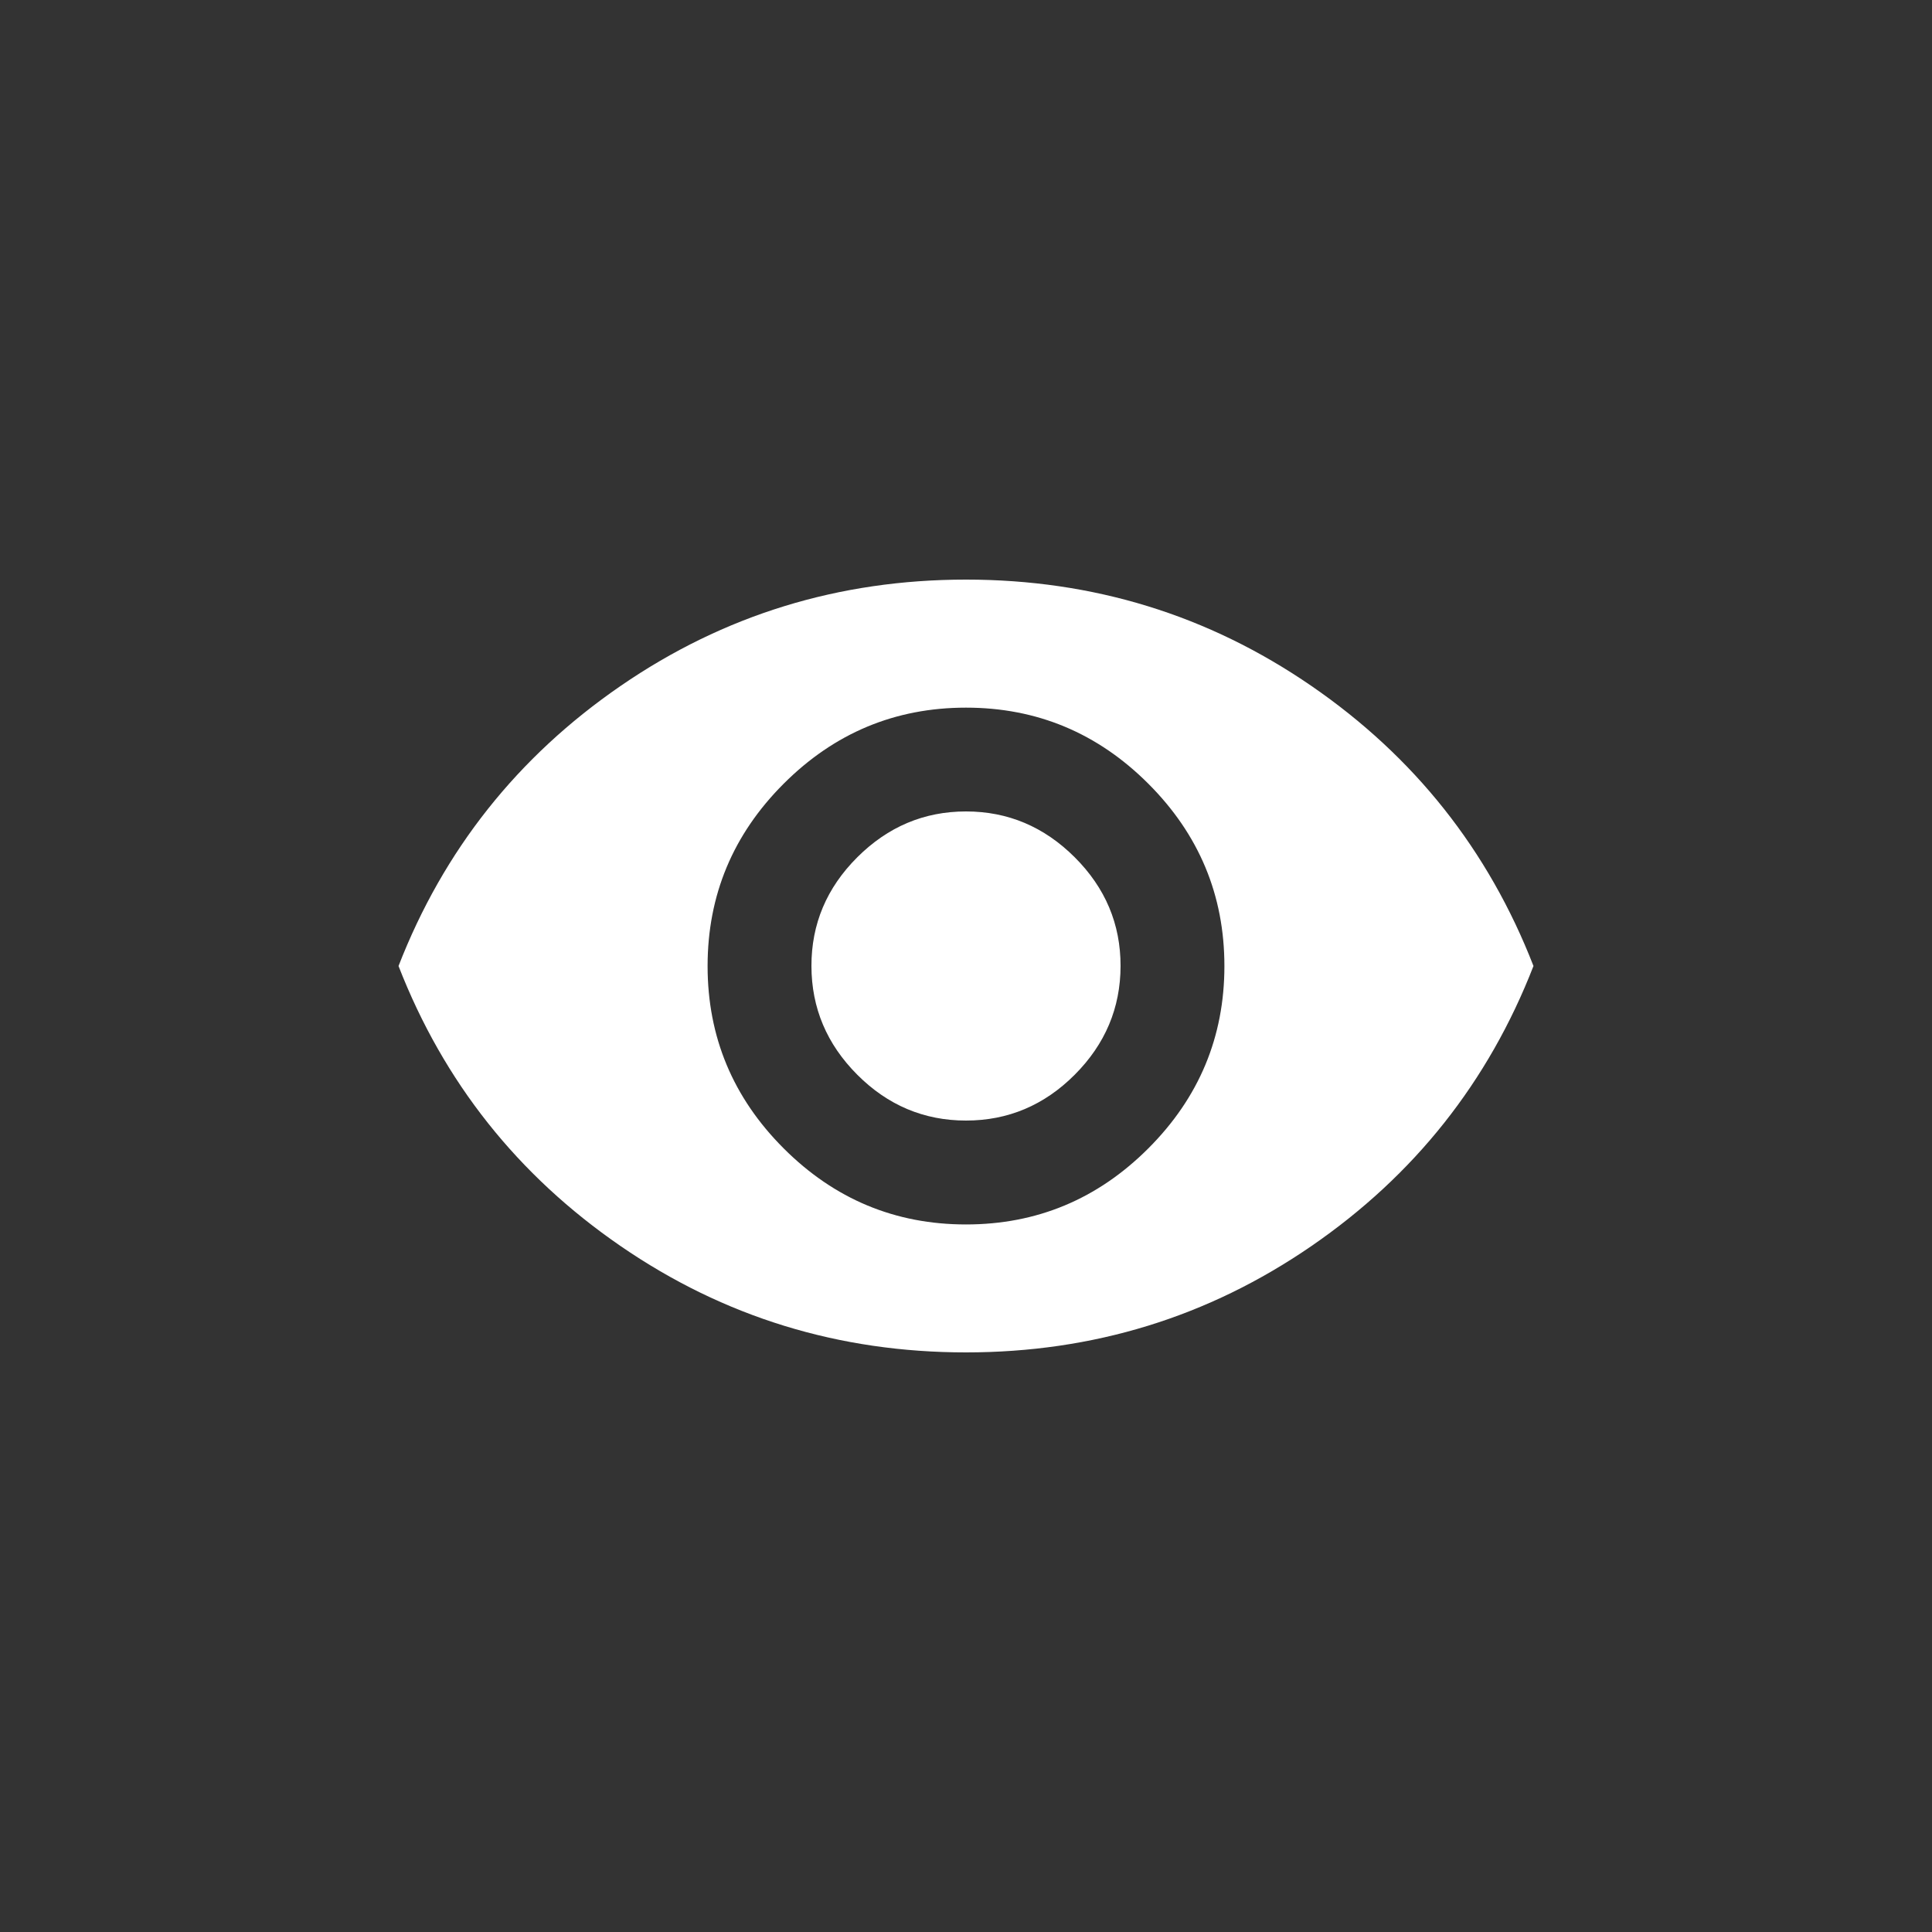 <!-- Generated by IcoMoon.io -->
<svg version="1.1" xmlns="http://www.w3.org/2000/svg" width="40" height="40" viewBox="0 0 40 40">
<rect x="0" y="0" width="40" height="40" fill="#333333" stroke="none"/>
<title>mt-remove_red_eye</title>
<path fill="#fff" d="M20 16.8q1.3 0 2.251 0.949t0.949 2.251-0.949 2.251-2.251 0.949-2.251-0.949-0.949-2.251 0.949-2.251 2.251-0.949zM20 25.351q2.2 0 3.775-1.575t1.575-3.775-1.575-3.775-3.775-1.575-3.775 1.575-1.575 3.775 1.575 3.775 3.775 1.575zM20 12q3.949 0 7.149 2.2t4.6 5.8q-1.4 3.6-4.6 5.8t-7.149 2.2-7.149-2.2-4.6-5.8q1.4-3.6 4.6-5.8t7.149-2.2z"></path>
</svg>
